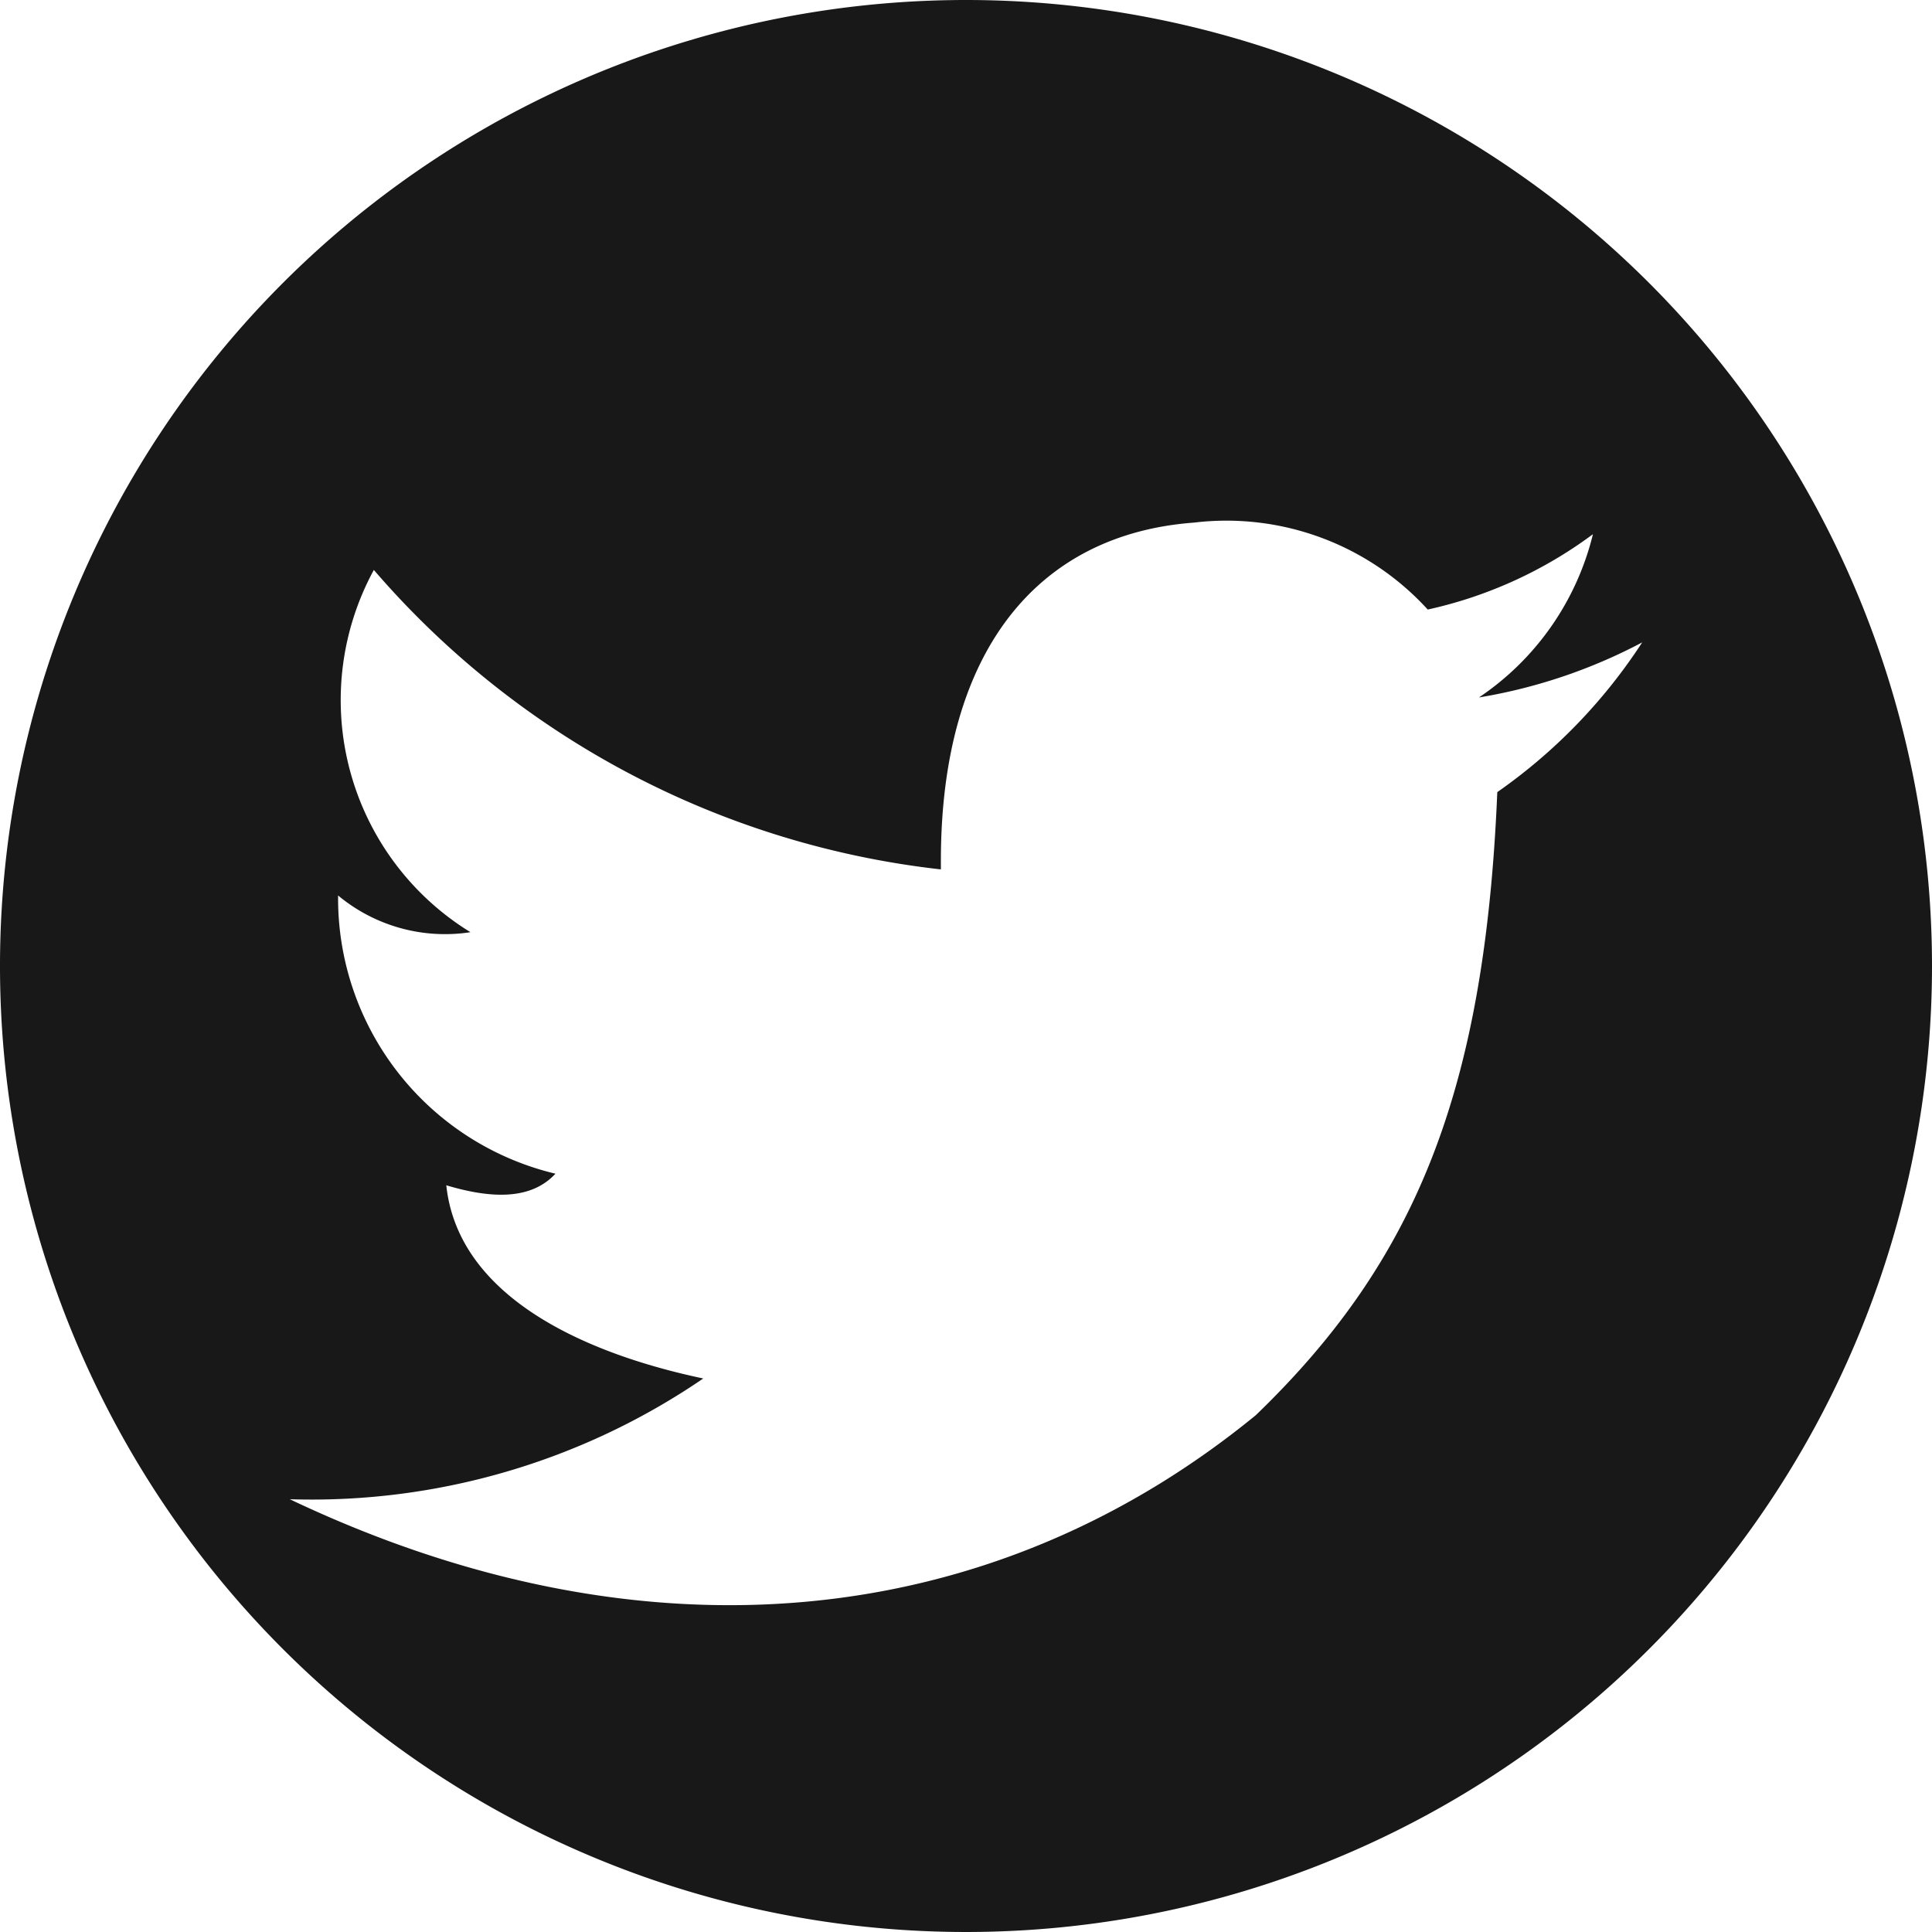 <svg xmlns="http://www.w3.org/2000/svg" viewBox="0 0 20 20"><path d="M10 0a10 10 0 1010 10A10 10 0 0010 0zm5.5 8.2c-.13 3.09-.84 4.85-2.5 6.45-2.75 2.25-6.34 2.61-10 .87a7.18 7.18 0 004.28-1.25c-1.28-.27-2.54-.87-2.66-2 .5.15.89.14 1.13-.12A2.93 2.93 0 013.5 9.27a1.73 1.73 0 001.37.38 2.82 2.82 0 01-1-3.75A9.08 9.08 0 009.74 9v-.09c0-2.17 1-3.38 2.62-3.5a2.82 2.82 0 012.42.9 4.48 4.48 0 001.71-.78 2.85 2.85 0 01-1.18 1.69A5.54 5.54 0 0017 6.65a5.64 5.64 0 01-1.5 1.55z" fill="#181818"/></svg>